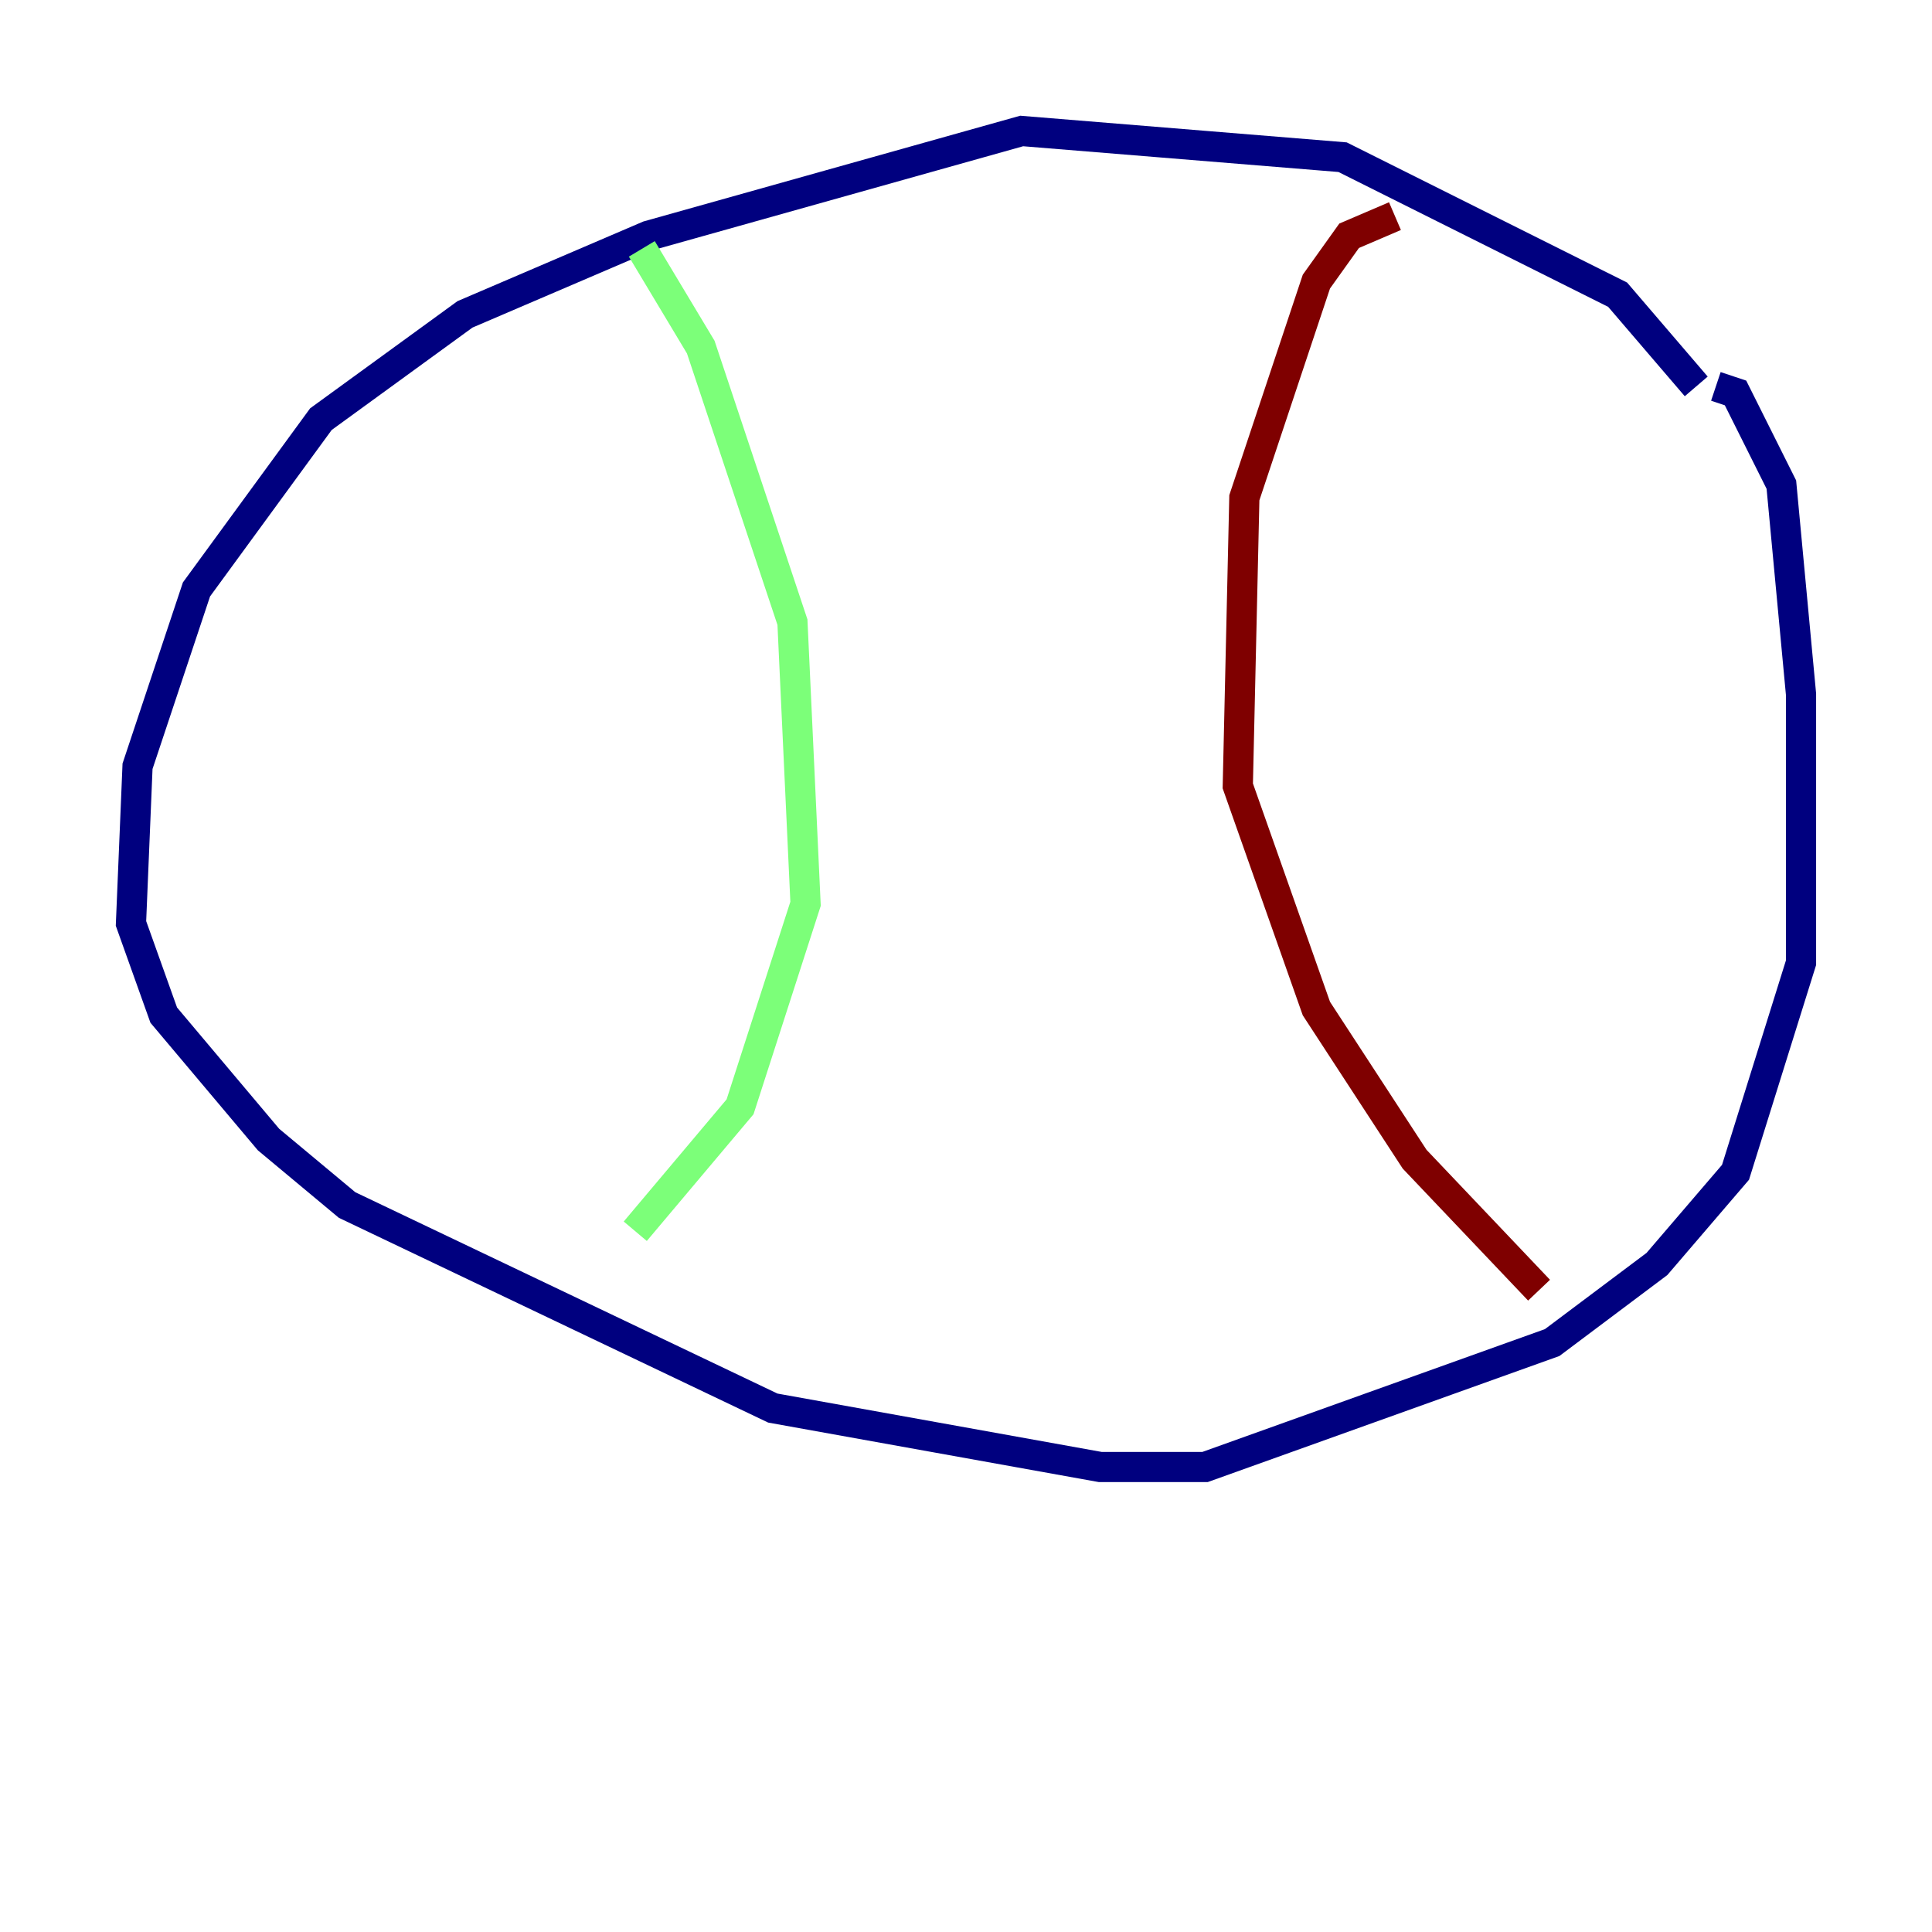 <?xml version="1.0" encoding="utf-8" ?>
<svg baseProfile="tiny" height="128" version="1.2" viewBox="0,0,128,128" width="128" xmlns="http://www.w3.org/2000/svg" xmlns:ev="http://www.w3.org/2001/xml-events" xmlns:xlink="http://www.w3.org/1999/xlink"><defs /><polyline fill="none" points="112.38,25.6 107.173,19.525 88.949,10.414 67.688,8.678 42.956,15.62 30.807,20.827 21.261,27.77 13.017,39.051 9.112,50.766 8.678,61.18 10.848,67.254 17.79,75.498 22.997,79.837 51.2,93.288 72.895,97.193 79.837,97.193 102.834,88.949 109.776,83.742 114.983,77.668 119.322,63.783 119.322,45.993 118.02,32.108 114.983,26.034 113.681,25.6" stroke="#00007f" stroke-width="2" /><polyline fill="none" points="42.522,16.488 46.427,22.997 52.502,41.22 53.37,59.878 49.031,73.329 42.088,81.573" stroke="#7cff79" stroke-width="2" /><polyline fill="none" points="92.42,14.319 89.383,15.62 87.214,18.658 82.441,32.976 82.007,52.068 87.214,66.82 93.722,76.8 101.966,85.478" stroke="#7f0000" stroke-width="2" /></svg>